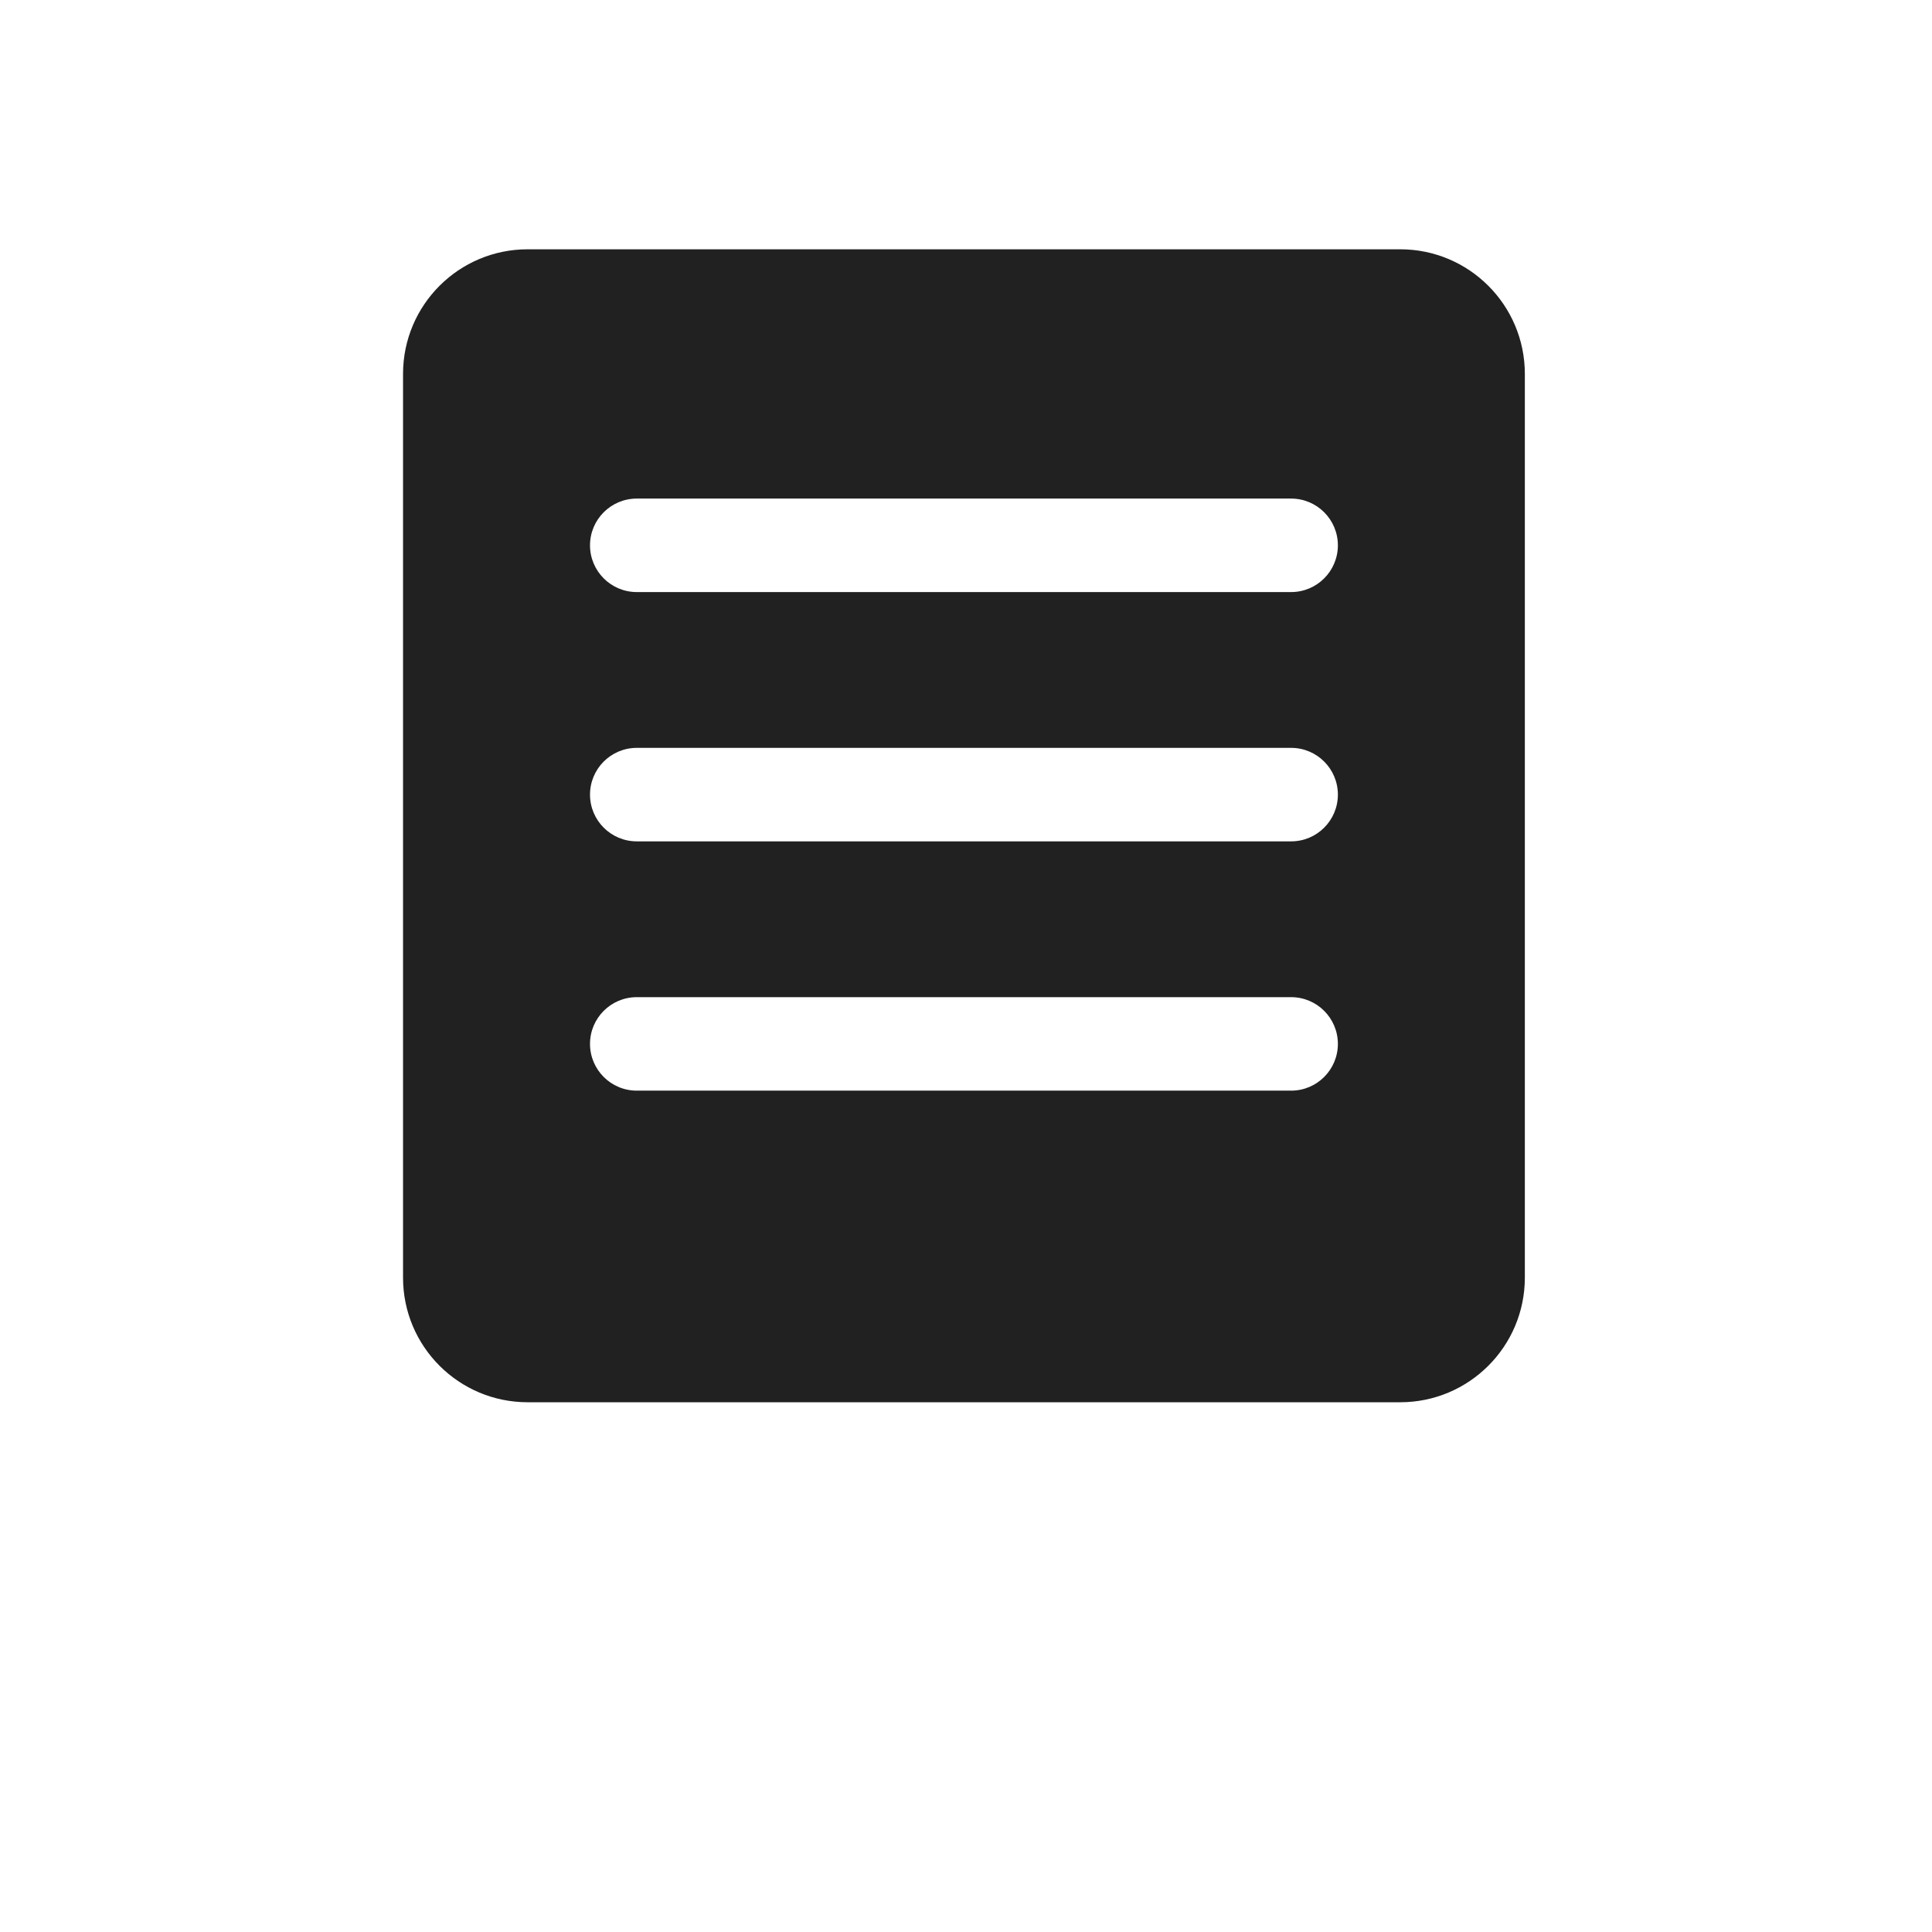 <svg width="31" height="31" viewBox="0 0 31 31" fill="none" xmlns="http://www.w3.org/2000/svg">
<path fill-rule="evenodd" clip-rule="evenodd" d="M8.467 4C7.362 4 6.467 4.895 6.467 6V20.5C6.467 21.605 7.362 22.5 8.467 22.5H22.467C23.571 22.5 24.467 21.605 24.467 20.5V6C24.467 4.895 23.571 4 22.467 4H8.467ZM10.217 8C9.803 8 9.467 8.336 9.467 8.75C9.467 9.164 9.803 9.5 10.217 9.5H20.717C21.131 9.5 21.467 9.164 21.467 8.75C21.467 8.336 21.131 8 20.717 8H10.217ZM9.467 12.75C9.467 12.336 9.803 12 10.217 12H20.717C21.131 12 21.467 12.336 21.467 12.75C21.467 13.164 21.131 13.5 20.717 13.5H10.217C9.803 13.5 9.467 13.164 9.467 12.75ZM10.217 16C9.803 16 9.467 16.336 9.467 16.75C9.467 17.164 9.803 17.5 10.217 17.5H20.717C21.131 17.5 21.467 17.164 21.467 16.75C21.467 16.336 21.131 16 20.717 16H10.217Z" fill="#212121"/>
</svg>
